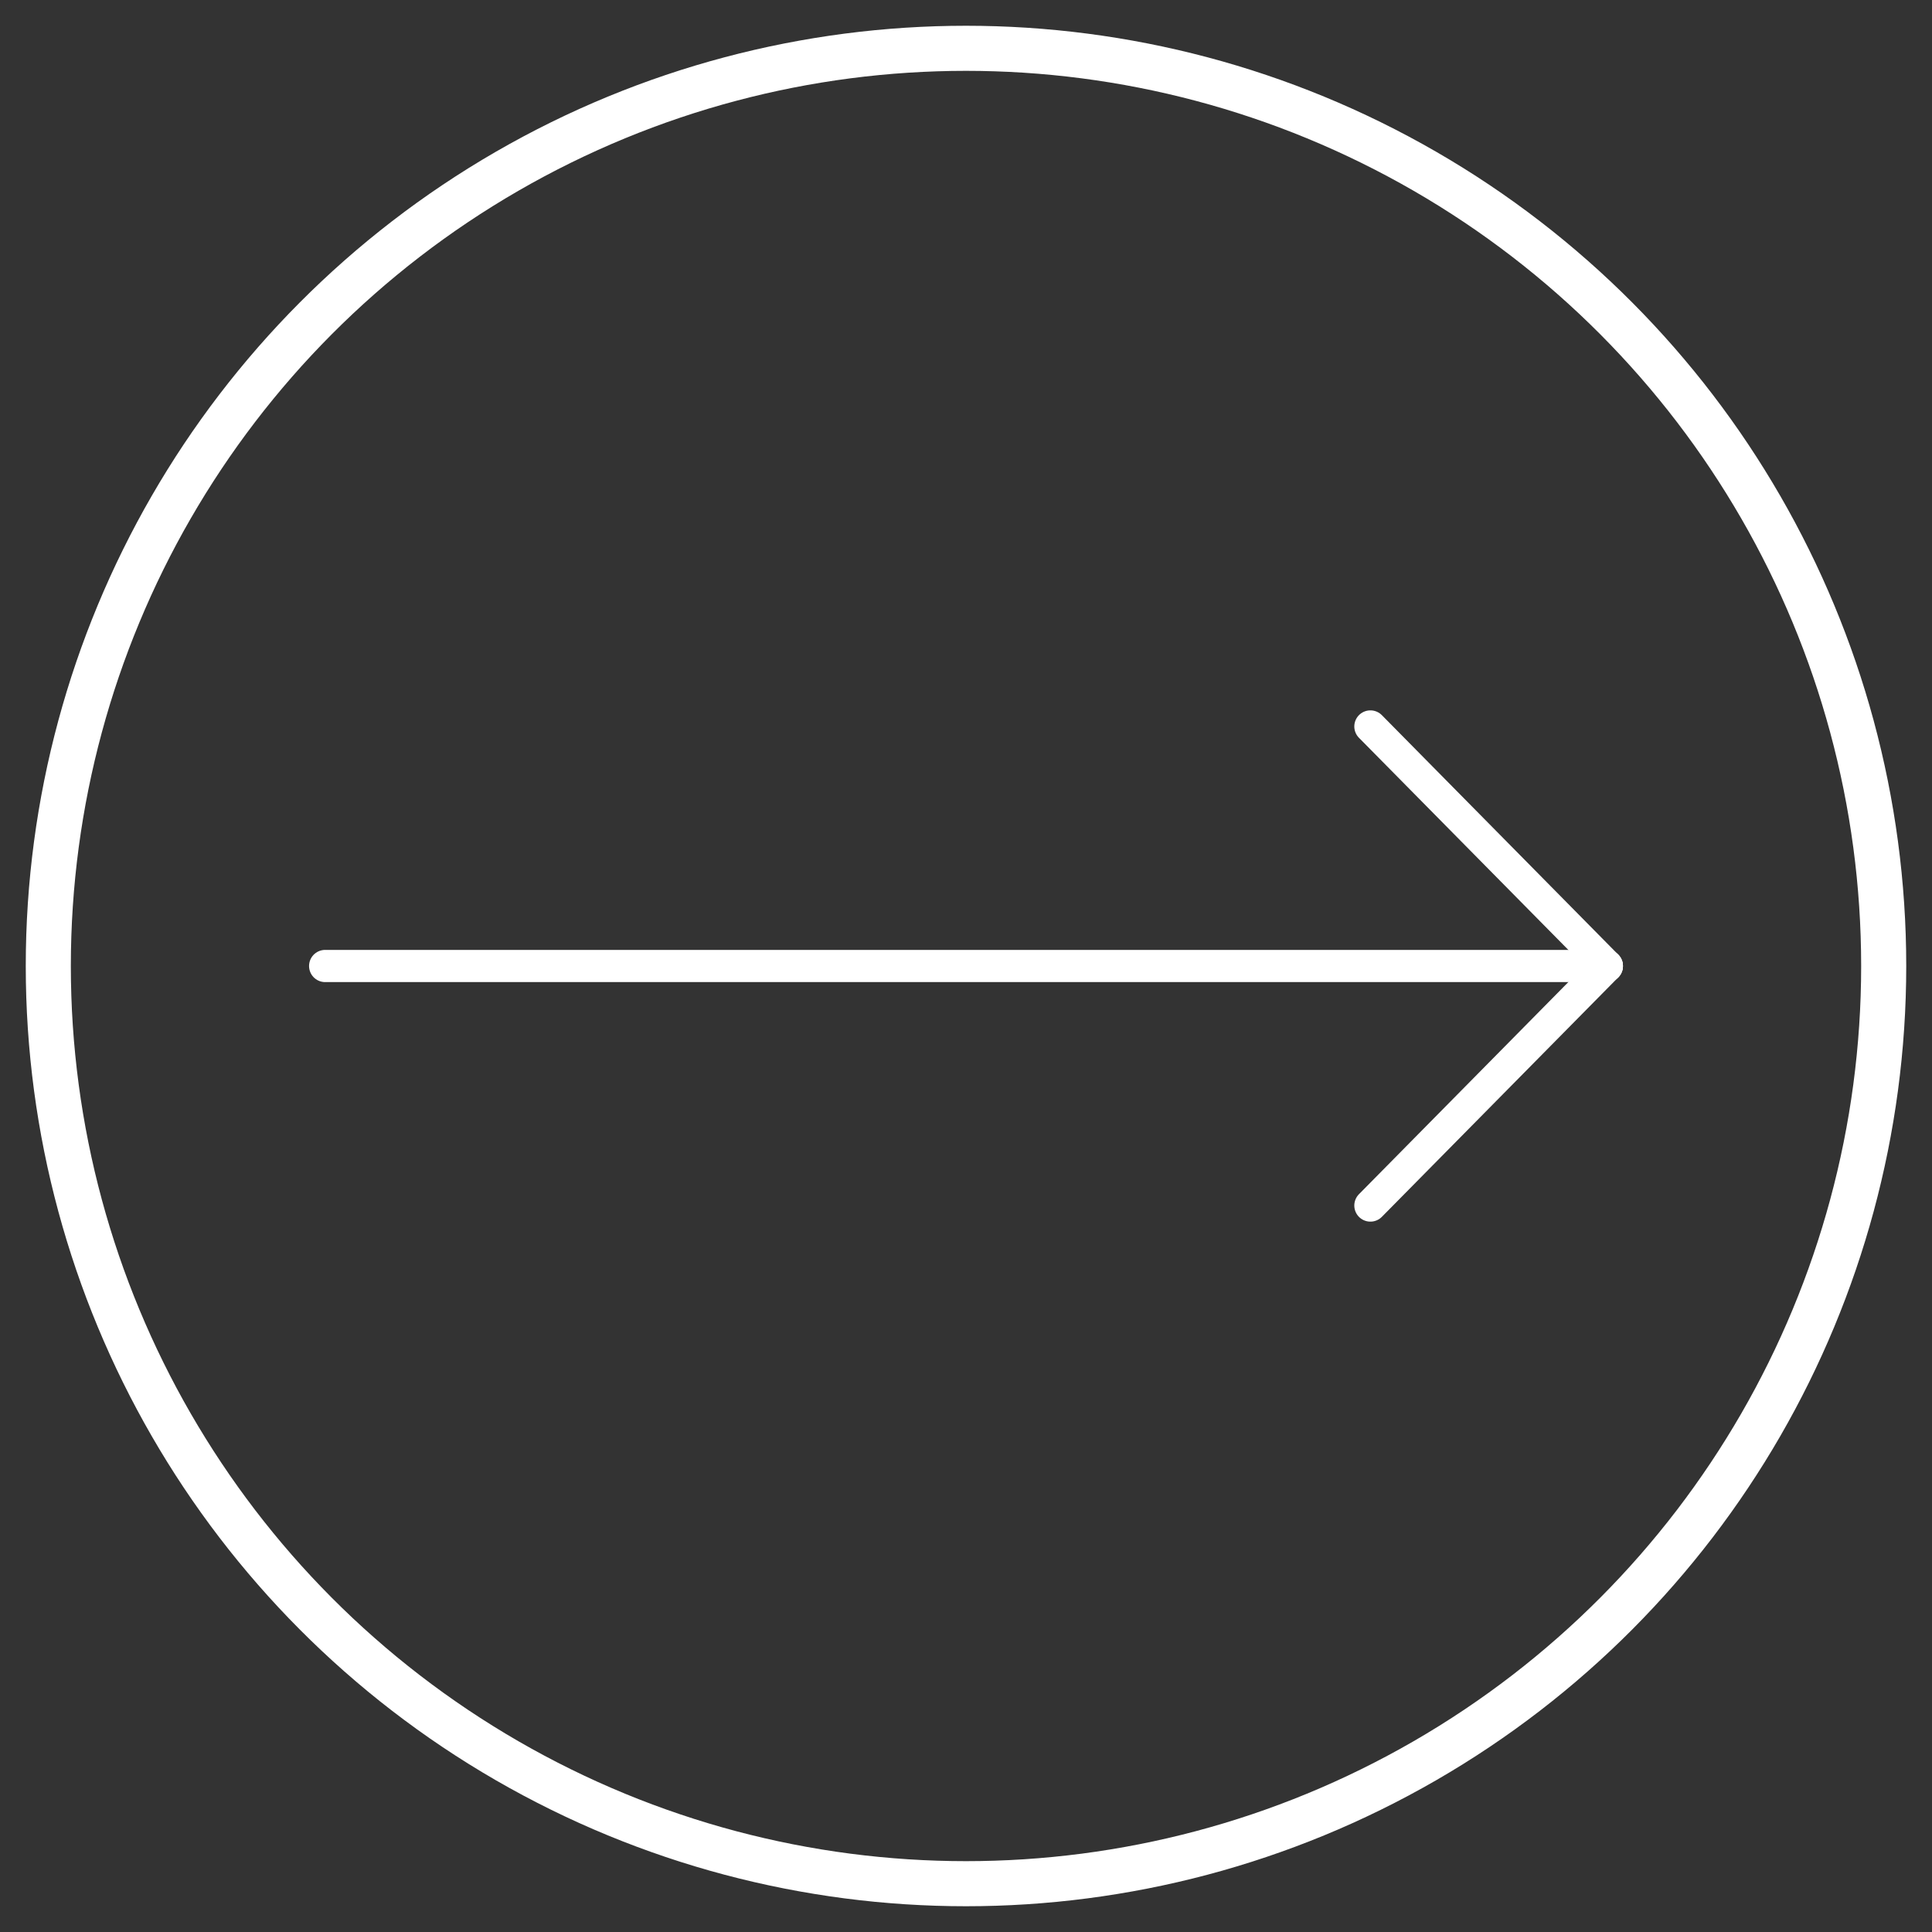 <?xml version="1.0" encoding="utf-8"?>
<!-- Generator: Adobe Illustrator 22.1.0, SVG Export Plug-In . SVG Version: 6.00 Build 0)  -->
<svg version="1.1" id="圖層_1" xmlns="http://www.w3.org/2000/svg" xmlns:xlink="http://www.w3.org/1999/xlink" x="0px" y="0px"
	 viewBox="0 0 60 60" style="enable-background:new 0 0 60 60;" xml:space="preserve">
<rect x="0" y="0" width="60" height="60" fill="#333333" stroke="none"/>
<style type="text/css">
	.st0{fill:none;stroke:#FFFFFF;stroke-width:1.4;stroke-miterlimit:10;}
	.st1{fill:none;stroke:#FFFFFF;stroke-linecap:round;stroke-miterlimit:10;}
</style>
<g>
	<circle class="st0" cx="30" cy="30" r="28.5"/>
	<g>
		<line class="st1" x1="49.902" y1="30" x2="10.098" y2="30"/>
		<line class="st1" x1="42.559" y1="22.561" x2="49.902" y2="30"/>
		<line class="st1" x1="42.559" y1="37.439" x2="49.902" y2="30"/>
	</g>
</g>
</svg>
